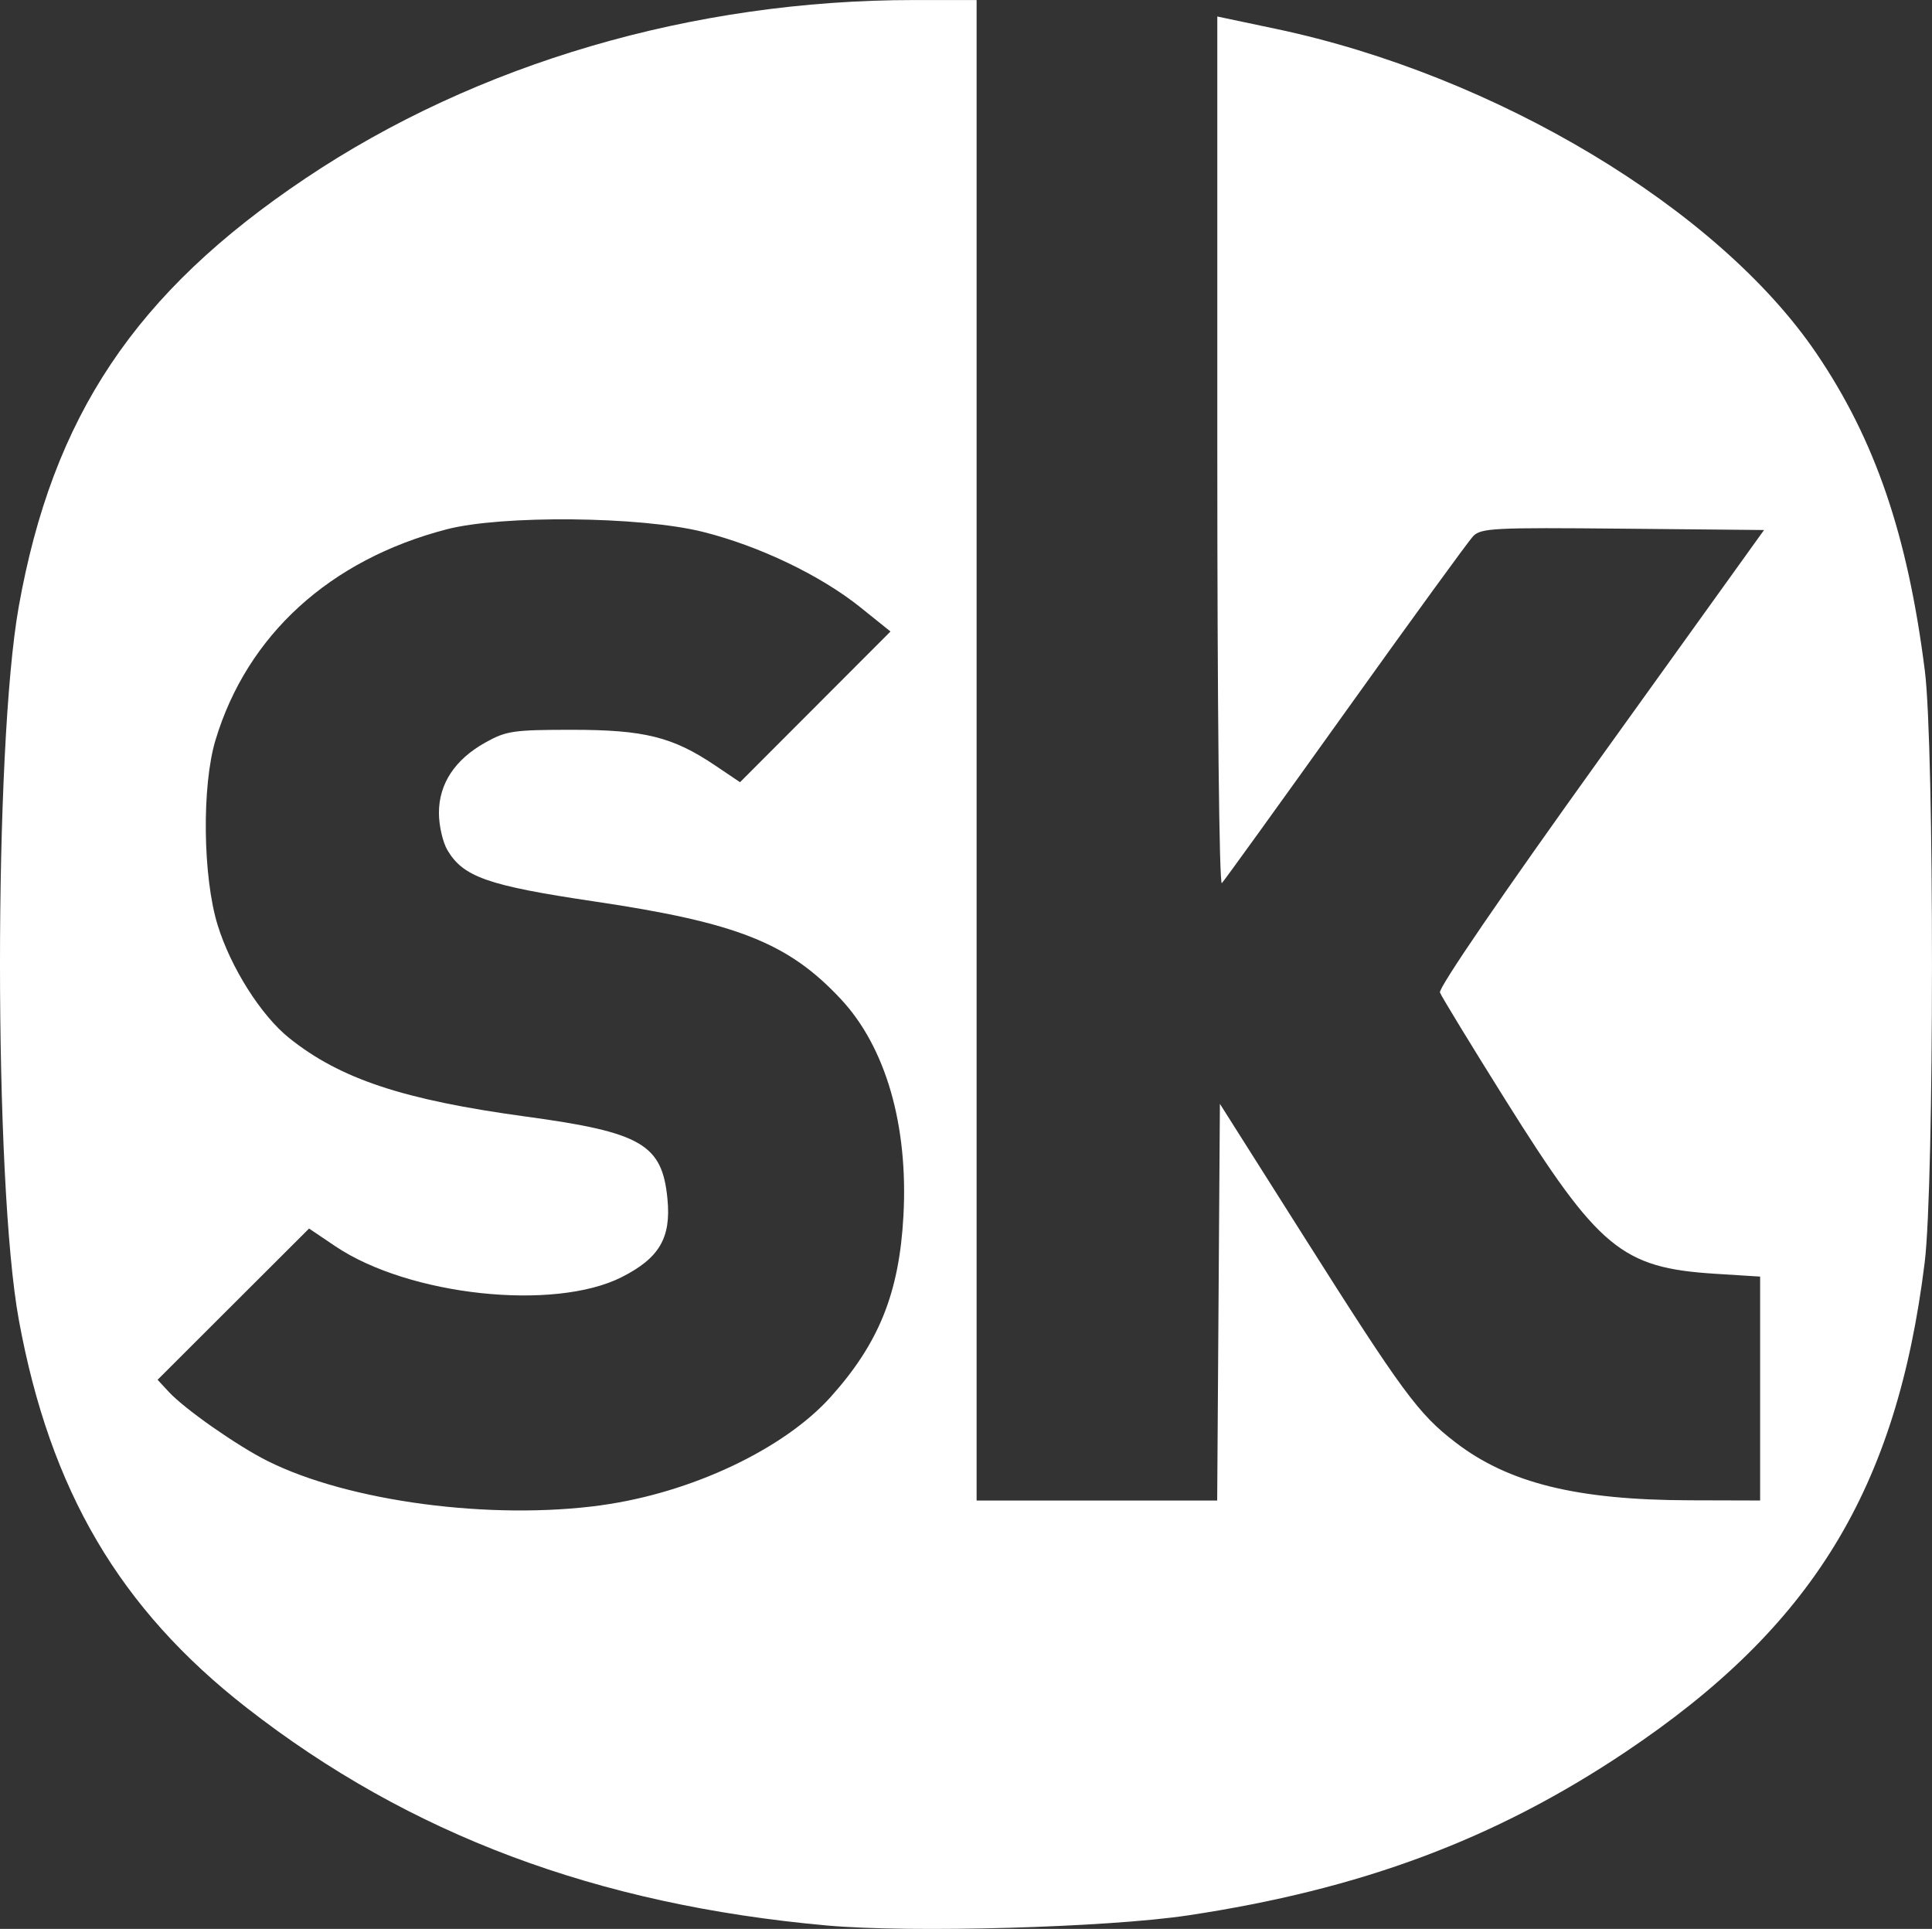 <?xml version="1.0" encoding="UTF-8" standalone="no"?>
<!-- Created with Inkscape (http://www.inkscape.org/) -->

<svg
   xmlns:dc="http://purl.org/dc/elements/1.1/"
   xmlns:cc="http://creativecommons.org/ns#"
   xmlns:rdf="http://www.w3.org/1999/02/22-rdf-syntax-ns#"
   xmlns:svg="http://www.w3.org/2000/svg"
   xmlns="http://www.w3.org/2000/svg"
   xmlns:sodipodi="http://sodipodi.sourceforge.net/DTD/sodipodi-0.dtd"
   xmlns:inkscape="http://www.inkscape.org/namespaces/inkscape"
   width="49.999mm"
   height="49.917mm"
   viewBox="0 0 49.999 49.917"
   version="1.1"
   id="svg5798"
   inkscape:version="0.92.2 (unknown)"
   sodipodi:docname="songkick-small.svg">
  <rect x="0" y="0" width="49.999" height="49.917" fill="#333333" stroke="none"/>
  <defs
     id="defs5792" />
  <sodipodi:namedview
     id="base"
     pagecolor="#ffffff"
     bordercolor="#666666"
     borderopacity="1.0"
     inkscape:pageopacity="0.0"
     inkscape:pageshadow="2"
     inkscape:zoom="1"
     inkscape:cx="-448.053"
     inkscape:cy="-432.20653"
     inkscape:document-units="mm"
     inkscape:current-layer="layer1"
     showgrid="false"
     fit-margin-top="0"
     fit-margin-left="0"
     fit-margin-right="0"
     fit-margin-bottom="0"
     inkscape:window-width="3086"
     inkscape:window-height="1758"
     inkscape:window-x="114"
     inkscape:window-y="42"
     inkscape:window-maximized="1" />
  <g
     inkscape:label="Layer 1"
     inkscape:groupmode="layer"
     id="layer1"
     transform="translate(-80.001,-123.541)">
    <path
       style="fill:#ffffff;stroke-width:0.133"
       d="m 101.398,173.369 c -5.959,-0.537 -10.804,-2.354 -15.007,-5.629 -3.295,-2.568 -5.094,-5.628 -5.903,-10.044 -0.648,-3.539 -0.65,-14.818 -0.003,-18.45 0.88,-4.94 3.019,-8.137 7.419,-11.088 4.437,-2.976 10.033,-4.616 15.747,-4.616 h 1.624 v 19.415 19.415 h 3.113 3.113 l 0.035,-5.133 0.035,-5.133 2.179,3.443 c 2.55,4.029 2.957,4.582 3.921,5.321 1.371,1.052 3.141,1.489 6.059,1.496 l 1.822,0.005 v -2.897 -2.897 l -1.16,-0.073 c -2.425,-0.153 -3.015,-0.642 -5.432,-4.5 -0.892,-1.424 -1.654,-2.674 -1.694,-2.779 -0.044,-0.114 1.622,-2.549 4.157,-6.079 l 4.23,-5.889 -3.656,-0.035 c -3.35,-0.032 -3.674,-0.016 -3.876,0.199 -0.121,0.129 -1.607,2.172 -3.301,4.541 -1.694,2.369 -3.133,4.364 -3.198,4.433 -0.069,0.073 -0.118,-4.584 -0.118,-11.151 v -11.276 l 1.522,0.321 c 5.689,1.201 11.442,4.654 13.98,8.392 1.523,2.242 2.365,4.707 2.809,8.22 0.248,1.966 0.245,13.286 -0.004,15.307 -0.725,5.87 -2.905,9.435 -7.757,12.68 -3.37,2.254 -6.833,3.546 -11.304,4.219 -2.093,0.315 -7.18,0.457 -9.352,0.262 z m -5.84,-10.875 c 2.326,-0.318 4.724,-1.449 5.939,-2.801 1.25,-1.391 1.774,-2.692 1.884,-4.683 0.129,-2.343 -0.456,-4.371 -1.622,-5.617 -1.359,-1.453 -2.684,-1.977 -6.387,-2.526 -2.741,-0.407 -3.381,-0.631 -3.792,-1.326 -0.121,-0.205 -0.22,-0.638 -0.22,-0.962 0,-0.755 0.412,-1.381 1.198,-1.821 0.543,-0.304 0.727,-0.331 2.248,-0.331 1.868,0 2.605,0.183 3.702,0.922 l 0.644,0.434 1.947,-1.95 1.947,-1.95 -0.774,-0.622 c -1.032,-0.83 -2.628,-1.594 -4.087,-1.958 -1.612,-0.401 -5.197,-0.436 -6.626,-0.064 -3.024,0.787 -5.163,2.738 -5.981,5.453 -0.357,1.184 -0.33,3.539 0.055,4.787 0.339,1.1 1.122,2.338 1.848,2.921 1.32,1.06 2.958,1.604 6.132,2.036 2.999,0.408 3.527,0.717 3.662,2.14 0.095,1.001 -0.213,1.523 -1.186,2.015 -1.751,0.885 -5.509,0.48 -7.409,-0.799 l -0.681,-0.459 -1.96,1.957 -1.96,1.957 0.295,0.318 c 0.414,0.445 1.76,1.387 2.548,1.782 2.095,1.05 5.777,1.539 8.638,1.148 z"
       id="path6354"
       inkscape:connector-curvature="0"
       sodipodi:nodetypes="csscsscccccccsscccccccscccccscssccsccccsscccscscccccsscccccccccccsc" />
  </g>
</svg>
